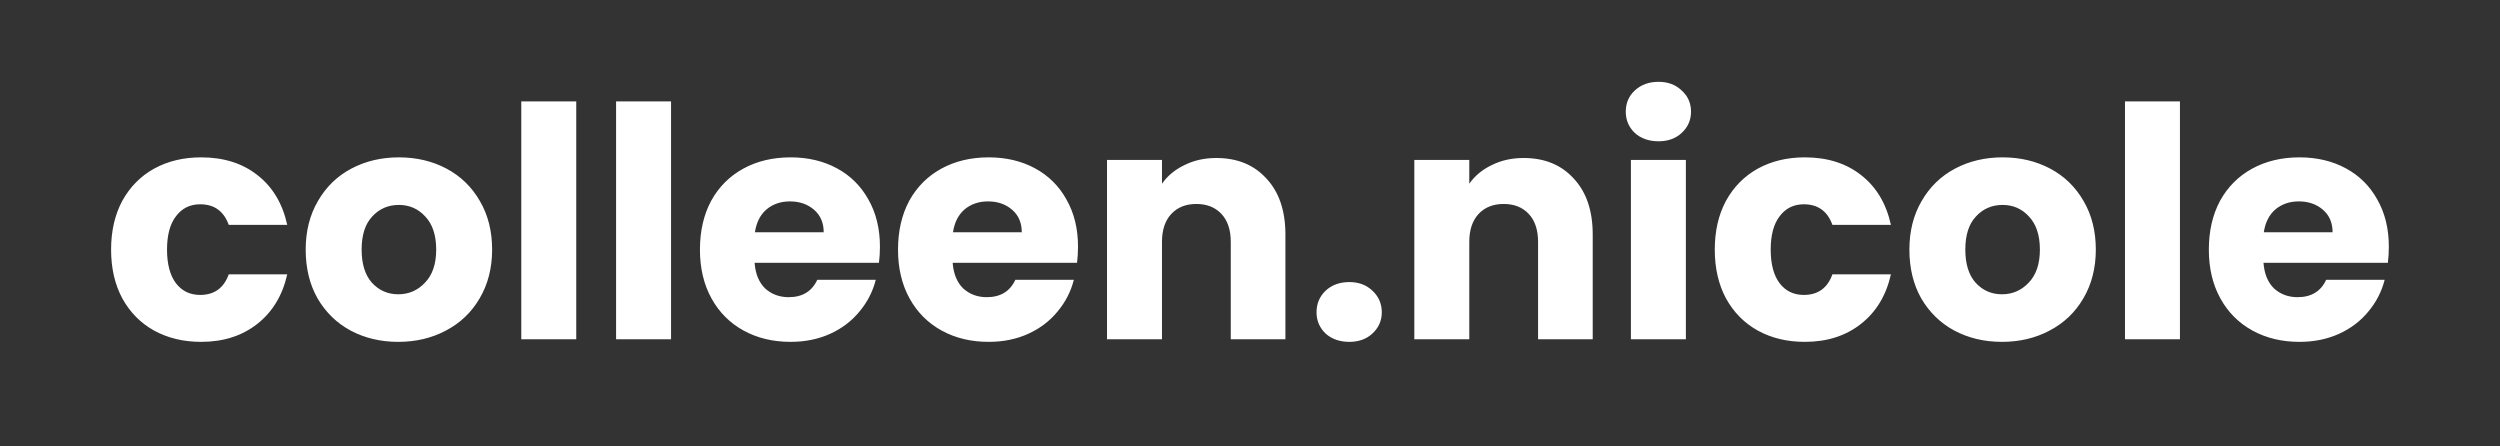 <svg width="140" height="25" viewBox="0 0 140 25" fill="none" xmlns="http://www.w3.org/2000/svg">
<rect x="0" y="0" width="140" height="25" fill="#333333" stroke="none"/>
<path fill-rule="evenodd" clip-rule="evenodd" d="M6.851 11.242C6.431 12.022 6.221 12.934 6.221 13.978C6.221 15.022 6.431 15.934 6.851 16.714C7.283 17.494 7.877 18.094 8.633 18.514C9.401 18.934 10.277 19.144 11.261 19.144C12.509 19.144 13.559 18.808 14.411 18.136C15.263 17.464 15.821 16.54 16.085 15.364H12.809C12.533 16.132 11.999 16.516 11.207 16.516C10.643 16.516 10.193 16.3 9.857 15.868C9.521 15.424 9.353 14.794 9.353 13.978C9.353 13.162 9.521 12.538 9.857 12.106C10.193 11.662 10.643 11.44 11.207 11.44C11.999 11.44 12.533 11.824 12.809 12.592H16.085C15.821 11.392 15.263 10.462 14.411 9.802C13.571 9.142 12.521 8.812 11.261 8.812C10.277 8.812 9.401 9.022 8.633 9.442C7.877 9.862 7.283 10.462 6.851 11.242ZM19.639 18.514C20.431 18.934 21.319 19.144 22.303 19.144C23.287 19.144 24.175 18.934 24.967 18.514C25.771 18.094 26.401 17.494 26.857 16.714C27.325 15.922 27.559 15.01 27.559 13.978C27.559 12.946 27.331 12.04 26.875 11.26C26.419 10.468 25.795 9.862 25.003 9.442C24.211 9.022 23.323 8.812 22.339 8.812C21.355 8.812 20.467 9.022 19.675 9.442C18.883 9.862 18.259 10.468 17.803 11.26C17.347 12.04 17.119 12.946 17.119 13.978C17.119 15.022 17.341 15.934 17.785 16.714C18.241 17.494 18.859 18.094 19.639 18.514ZM23.797 15.832C23.389 16.264 22.891 16.48 22.303 16.48C21.715 16.48 21.223 16.264 20.827 15.832C20.443 15.4 20.251 14.782 20.251 13.978C20.251 13.162 20.449 12.544 20.845 12.124C21.241 11.692 21.739 11.476 22.339 11.476C22.927 11.476 23.419 11.692 23.815 12.124C24.223 12.556 24.427 13.174 24.427 13.978C24.427 14.782 24.217 15.4 23.797 15.832ZM32.27 19V5.68H29.192V19H32.27ZM37.579 19V5.68H34.501V19H37.579ZM49.223 14.716C49.259 14.404 49.277 14.104 49.277 13.816C49.277 12.808 49.061 11.926 48.629 11.17C48.209 10.414 47.621 9.832 46.865 9.424C46.109 9.016 45.245 8.812 44.273 8.812C43.277 8.812 42.395 9.022 41.627 9.442C40.859 9.862 40.259 10.462 39.827 11.242C39.407 12.022 39.197 12.934 39.197 13.978C39.197 15.022 39.413 15.934 39.845 16.714C40.277 17.494 40.877 18.094 41.645 18.514C42.413 18.934 43.289 19.144 44.273 19.144C45.089 19.144 45.827 18.994 46.487 18.694C47.147 18.394 47.693 17.98 48.125 17.452C48.569 16.924 48.875 16.33 49.043 15.67H45.767C45.467 16.318 44.933 16.642 44.165 16.642C43.649 16.642 43.211 16.48 42.851 16.156C42.503 15.82 42.305 15.34 42.257 14.716H49.223ZM45.587 11.746C45.947 12.058 46.127 12.478 46.127 13.006H42.275C42.359 12.454 42.575 12.028 42.923 11.728C43.283 11.428 43.721 11.278 44.237 11.278C44.777 11.278 45.227 11.434 45.587 11.746ZM60.315 14.716C60.351 14.404 60.369 14.104 60.369 13.816C60.369 12.808 60.153 11.926 59.721 11.17C59.301 10.414 58.713 9.832 57.957 9.424C57.201 9.016 56.337 8.812 55.365 8.812C54.369 8.812 53.487 9.022 52.719 9.442C51.951 9.862 51.351 10.462 50.919 11.242C50.499 12.022 50.289 12.934 50.289 13.978C50.289 15.022 50.505 15.934 50.937 16.714C51.369 17.494 51.969 18.094 52.737 18.514C53.505 18.934 54.381 19.144 55.365 19.144C56.181 19.144 56.919 18.994 57.579 18.694C58.239 18.394 58.785 17.98 59.217 17.452C59.661 16.924 59.967 16.33 60.135 15.67H56.859C56.559 16.318 56.025 16.642 55.257 16.642C54.741 16.642 54.303 16.48 53.943 16.156C53.595 15.82 53.397 15.34 53.349 14.716H60.315ZM56.679 11.746C57.039 12.058 57.219 12.478 57.219 13.006H53.367C53.451 12.454 53.667 12.028 54.015 11.728C54.375 11.428 54.813 11.278 55.329 11.278C55.869 11.278 56.319 11.434 56.679 11.746ZM70.921 10C70.225 9.232 69.289 8.848 68.113 8.848C67.453 8.848 66.859 8.98 66.331 9.244C65.803 9.496 65.383 9.844 65.071 10.288V8.956H61.993V19H65.071V13.546C65.071 12.874 65.245 12.352 65.593 11.98C65.941 11.608 66.409 11.422 66.997 11.422C67.585 11.422 68.053 11.608 68.401 11.98C68.749 12.352 68.923 12.874 68.923 13.546V19H71.983V13.132C71.983 11.8 71.629 10.756 70.921 10ZM74.23 18.676C74.578 18.988 75.022 19.144 75.562 19.144C76.09 19.144 76.522 18.988 76.858 18.676C77.206 18.352 77.38 17.956 77.38 17.488C77.38 17.008 77.206 16.606 76.858 16.282C76.522 15.958 76.09 15.796 75.562 15.796C75.022 15.796 74.578 15.958 74.23 16.282C73.894 16.606 73.726 17.008 73.726 17.488C73.726 17.956 73.894 18.352 74.23 18.676ZM88.13 10C87.434 9.232 86.498 8.848 85.322 8.848C84.662 8.848 84.068 8.98 83.54 9.244C83.012 9.496 82.592 9.844 82.28 10.288V8.956H79.202V19H82.28V13.546C82.28 12.874 82.454 12.352 82.802 11.98C83.15 11.608 83.618 11.422 84.206 11.422C84.794 11.422 85.262 11.608 85.61 11.98C85.958 12.352 86.132 12.874 86.132 13.546V19H89.192V13.132C89.192 11.8 88.838 10.756 88.13 10ZM91.547 7.444C91.895 7.756 92.339 7.912 92.879 7.912C93.407 7.912 93.839 7.756 94.175 7.444C94.523 7.12 94.697 6.724 94.697 6.256C94.697 5.776 94.523 5.38 94.175 5.068C93.839 4.744 93.407 4.582 92.879 4.582C92.339 4.582 91.895 4.744 91.547 5.068C91.211 5.38 91.043 5.776 91.043 6.256C91.043 6.724 91.211 7.12 91.547 7.444ZM91.331 19H94.409V8.956H91.331V19ZM96.657 11.242C96.237 12.022 96.027 12.934 96.027 13.978C96.027 15.022 96.237 15.934 96.657 16.714C97.089 17.494 97.683 18.094 98.439 18.514C99.207 18.934 100.083 19.144 101.067 19.144C102.315 19.144 103.365 18.808 104.217 18.136C105.069 17.464 105.627 16.54 105.891 15.364H102.615C102.339 16.132 101.805 16.516 101.013 16.516C100.449 16.516 99.999 16.3 99.663 15.868C99.327 15.424 99.159 14.794 99.159 13.978C99.159 13.162 99.327 12.538 99.663 12.106C99.999 11.662 100.449 11.44 101.013 11.44C101.805 11.44 102.339 11.824 102.615 12.592H105.891C105.627 11.392 105.069 10.462 104.217 9.802C103.377 9.142 102.327 8.812 101.067 8.812C100.083 8.812 99.207 9.022 98.439 9.442C97.683 9.862 97.089 10.462 96.657 11.242ZM109.446 18.514C110.238 18.934 111.126 19.144 112.11 19.144C113.094 19.144 113.982 18.934 114.774 18.514C115.578 18.094 116.208 17.494 116.664 16.714C117.132 15.922 117.366 15.01 117.366 13.978C117.366 12.946 117.138 12.04 116.682 11.26C116.226 10.468 115.602 9.862 114.81 9.442C114.018 9.022 113.13 8.812 112.146 8.812C111.162 8.812 110.274 9.022 109.482 9.442C108.69 9.862 108.066 10.468 107.61 11.26C107.154 12.04 106.926 12.946 106.926 13.978C106.926 15.022 107.148 15.934 107.592 16.714C108.048 17.494 108.666 18.094 109.446 18.514ZM113.604 15.832C113.196 16.264 112.698 16.48 112.11 16.48C111.522 16.48 111.03 16.264 110.634 15.832C110.25 15.4 110.058 14.782 110.058 13.978C110.058 13.162 110.256 12.544 110.652 12.124C111.048 11.692 111.546 11.476 112.146 11.476C112.734 11.476 113.226 11.692 113.622 12.124C114.03 12.556 114.234 13.174 114.234 13.978C114.234 14.782 114.024 15.4 113.604 15.832ZM122.077 19V5.68H118.999V19H122.077ZM133.721 14.716C133.757 14.404 133.775 14.104 133.775 13.816C133.775 12.808 133.559 11.926 133.127 11.17C132.707 10.414 132.119 9.832 131.363 9.424C130.607 9.016 129.743 8.812 128.771 8.812C127.775 8.812 126.893 9.022 126.125 9.442C125.357 9.862 124.757 10.462 124.325 11.242C123.905 12.022 123.695 12.934 123.695 13.978C123.695 15.022 123.911 15.934 124.343 16.714C124.775 17.494 125.375 18.094 126.143 18.514C126.911 18.934 127.787 19.144 128.771 19.144C129.587 19.144 130.325 18.994 130.985 18.694C131.645 18.394 132.191 17.98 132.623 17.452C133.067 16.924 133.373 16.33 133.541 15.67H130.265C129.965 16.318 129.431 16.642 128.663 16.642C128.147 16.642 127.709 16.48 127.349 16.156C127.001 15.82 126.803 15.34 126.755 14.716H133.721ZM130.085 11.746C130.445 12.058 130.625 12.478 130.625 13.006H126.773C126.857 12.454 127.073 12.028 127.421 11.728C127.781 11.428 128.219 11.278 128.735 11.278C129.275 11.278 129.725 11.434 130.085 11.746Z" fill="white"/>
</svg>
